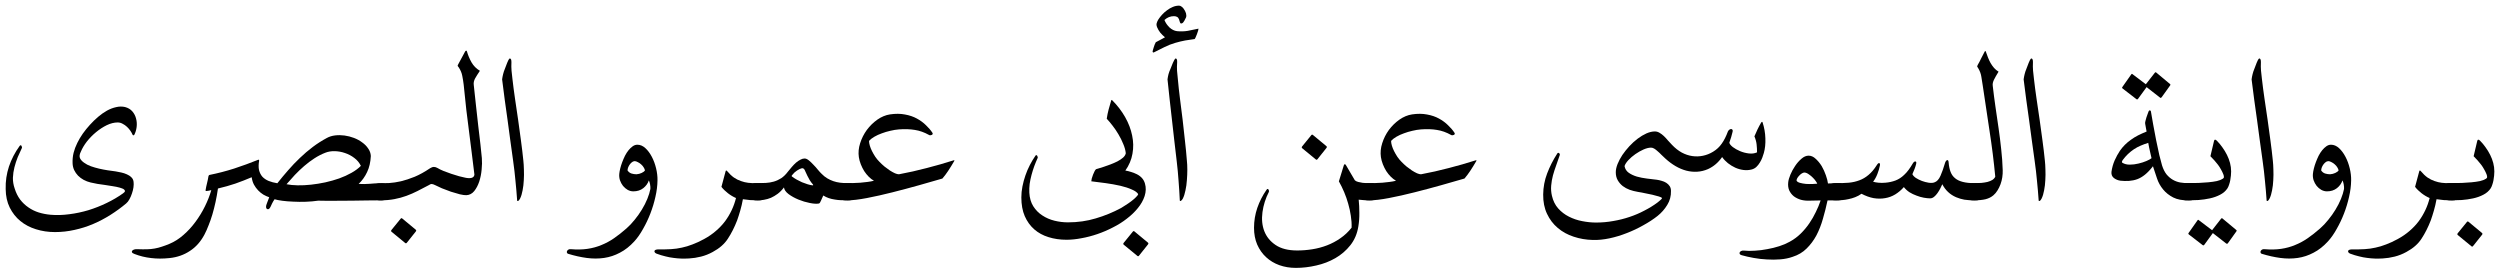 <?xml version="1.0" encoding="UTF-8" standalone="no"?>
<!-- Created with Inkscape (http://www.inkscape.org/) -->

<svg
   width="566.352mm"
   height="61.967mm"
   viewBox="0 0 566.352 61.967"
   version="1.1"
   id="svg65258"
   inkscape:version="1.1 (c68e22c387, 2021-05-23)"
   sodipodi:docname="image-2.svg"
   xmlns:inkscape="http://www.inkscape.org/namespaces/inkscape"
   xmlns:sodipodi="http://sodipodi.sourceforge.net/DTD/sodipodi-0.dtd"
   xmlns="http://www.w3.org/2000/svg"
   xmlns:svg="http://www.w3.org/2000/svg">
  <sodipodi:namedview
     id="namedview65260"
     pagecolor="#ffffff"
     bordercolor="#666666"
     borderopacity="1.0"
     inkscape:pageshadow="2"
     inkscape:pageopacity="0.0"
     inkscape:pagecheckerboard="0"
     inkscape:document-units="mm"
     showgrid="false"
     fit-margin-top="1.28"
     fit-margin-left="1.28"
     fit-margin-right="1.28"
     fit-margin-bottom="1.28"
     lock-margins="true"
     inkscape:zoom="0.77771465"
     inkscape:cx="108.65168"
     inkscape:cy="232.09027"
     inkscape:window-width="3840"
     inkscape:window-height="2015"
     inkscape:window-x="0"
     inkscape:window-y="0"
     inkscape:window-maximized="1"
     inkscape:current-layer="layer1" />
  <defs
     id="defs65255" />
  <g
     inkscape:label="Layer 1"
     inkscape:groupmode="layer"
     id="layer1"
     transform="translate(-24.633,-87.198)">
    <g
       aria-label="برواية السوسي عن أبي عمرو البصري"
       id="text79454"
       style="font-size:50.8px;line-height:1.25;font-family:'KFGQPC SOOSI Uthmanic Script';-inkscape-font-specification:'KFGQPC SOOSI Uthmanic Script, Normal';stroke-width:0.265">
      <path
         d="m 586.455,119.062 q 0.695,0.695 1.265,1.513 0.595,0.819 1.042,1.712 0.446,0.893 0.695,1.836 0.248,0.943 0.248,1.91 0,0.422 -0.05,0.943 -0.05,0.521 -0.149,1.067 -0.099,0.521 -0.273,1.017 -0.149,0.471 -0.372,0.819 -0.595,0.893 -1.662,1.439 -1.042,0.546 -2.307,0.819 -1.265,0.273 -2.58,0.372 -1.29,0.074 -2.356,0.074 h -0.446 q -0.769,0 -1.166,-0.595 -0.397,-0.62 -0.397,-1.364 0,-0.744 0.397,-1.339 0.397,-0.62 1.166,-0.62 h 0.446 q 1.191,0 2.356,-0.025 1.191,-0.05 2.232,-0.149 1.067,-0.099 1.91,-0.273 0.843,-0.198 1.339,-0.521 0.273,-0.149 0.273,-0.372 0.025,-0.223 -0.099,-0.571 -0.248,-0.645 -0.571,-1.191 -0.298,-0.546 -0.67,-1.042 -0.397,-0.521 -0.819,-0.992 -0.422,-0.471 -0.893,-0.943 l 0.819,-3.473 q 0.074,-0.273 0.248,-0.273 0.174,0 0.372,0.223 z m -2.604,18.38 3.051,2.53 q 0.198,0.174 0.025,0.397 l -2.034,2.555 q -0.174,0.248 -0.397,0.05 l -3.076,-2.53 q -0.198,-0.174 0,-0.422 l 2.059,-2.53 q 0.174,-0.223 0.372,-0.05 z"
         style="font-size:50.8px"
         id="path105568" />
      <path
         d="m 572.689,126.007 q 0.099,-0.347 0.347,-0.05 0.769,0.918 1.538,1.463 0.769,0.521 1.587,0.794 0.422,0.149 0.819,0.248 0.397,0.074 0.819,0.149 0.446,0.05 0.967,0.074 0.521,0 1.191,0 h 0.446 q 0.794,0 1.191,0.62 0.397,0.595 0.397,1.315 0,0.744 -0.397,1.364 -0.397,0.595 -1.191,0.595 h -0.446 q -0.819,0 -1.687,-0.05 -0.843,-0.074 -1.662,-0.198 -0.248,1.364 -0.595,2.555 -0.347,1.215 -0.719,2.257 -0.893,2.307 -2.084,4.118 -1.141,1.786 -3.448,3.026 -1.265,0.695 -2.629,1.042 -1.364,0.347 -2.729,0.422 -0.893,0.05 -1.761,0.025 -0.843,-0.025 -1.736,-0.149 -0.893,-0.099 -1.836,-0.347 -0.967,-0.223 -2.034,-0.62 -0.298,-0.124 -0.397,-0.298 -0.124,-0.174 -0.05,-0.347 0.124,-0.322 0.992,-0.322 1.488,0.025 2.753,-0.05 1.265,-0.074 2.456,-0.347 1.191,-0.248 2.381,-0.719 1.215,-0.446 2.629,-1.215 1.513,-0.819 2.704,-1.86 1.191,-1.017 2.084,-2.208 0.868,-1.191 1.488,-2.505 0.62,-1.315 0.967,-2.729 -0.943,-0.397 -1.836,-1.091 -0.893,-0.695 -1.463,-1.439 z"
         style="font-size:50.8px"
         id="path105570" />
      <path
         d="m 552.076,123.701 q -0.372,0.025 -0.67,0.298 -0.298,0.248 -0.521,0.595 -0.198,0.322 -0.322,0.67 -0.099,0.347 -0.099,0.521 0.322,0.521 0.893,0.719 0.571,0.174 1.141,0.174 0.645,-0.05 1.166,-0.298 0.546,-0.273 0.744,-0.521 0,-0.322 -0.248,-0.695 -0.223,-0.397 -0.595,-0.719 -0.347,-0.322 -0.769,-0.521 -0.397,-0.223 -0.719,-0.223 z m 3.225,4.366 q -0.347,1.042 -1.265,1.761 -0.918,0.719 -2.257,0.719 -0.67,0 -1.29,-0.347 -0.595,-0.347 -1.042,-0.893 -0.446,-0.571 -0.695,-1.29 -0.223,-0.719 -0.149,-1.463 0.05,-0.521 0.223,-1.215 0.174,-0.695 0.446,-1.414 0.273,-0.719 0.62,-1.439 0.372,-0.719 0.819,-1.265 0.446,-0.546 0.943,-0.893 0.496,-0.347 1.042,-0.347 0.967,0 1.811,0.769 0.843,0.769 1.463,1.96 0.62,1.166 0.967,2.604 0.347,1.414 0.322,2.753 -0.025,1.786 -0.471,3.721 -0.422,1.91 -1.141,3.77 -0.719,1.86 -1.662,3.497 -0.918,1.662 -1.96,2.803 -1.538,1.687 -3.274,2.58 -1.712,0.918 -3.597,1.191 -1.885,0.273 -3.944,0 -2.034,-0.273 -4.217,-0.943 -0.198,-0.074 -0.248,-0.248 -0.074,-0.174 0.025,-0.372 0.074,-0.174 0.298,-0.322 0.198,-0.124 0.546,-0.099 2.084,0.174 3.77,-0.074 1.712,-0.248 3.175,-0.868 1.488,-0.595 2.853,-1.538 1.364,-0.943 2.803,-2.208 0.967,-0.843 1.86,-1.96 0.918,-1.116 1.637,-2.307 0.744,-1.215 1.24,-2.431 0.496,-1.215 0.695,-2.257 0.025,-0.223 0,-0.496 -0.025,-0.298 -0.074,-0.571 -0.05,-0.273 -0.124,-0.496 -0.074,-0.248 -0.149,-0.372 z"
         style="font-size:50.8px"
         id="path105572" />
      <path
         d="m 536.449,100.434 q 0.397,0.025 0.372,0.918 -0.05,0.943 0.025,1.86 0.074,0.893 0.198,1.811 0.248,2.208 0.595,4.564 0.347,2.332 0.695,4.713 0.322,2.356 0.645,4.713 0.322,2.356 0.546,4.589 0.099,0.868 0.124,2.034 0.05,1.166 -0.025,2.381 -0.05,1.191 -0.273,2.307 -0.198,1.116 -0.571,1.86 -0.198,0.422 -0.471,0.546 -0.223,0.025 -0.198,-0.198 -0.149,-2.158 -0.372,-4.341 -0.198,-2.208 -0.521,-4.49 -0.322,-2.356 -0.645,-4.663 -0.322,-2.307 -0.62,-4.614 -0.322,-2.307 -0.645,-4.614 -0.298,-2.307 -0.595,-4.638 0.074,-0.571 0.223,-1.166 0.149,-0.62 0.422,-1.265 0.595,-1.612 0.794,-1.96 0.223,-0.347 0.298,-0.347 z"
         style="font-size:50.8px"
         id="path105574" />
      <path
         d="m 526.825,119.062 q 0.695,0.695 1.265,1.513 0.595,0.819 1.042,1.712 0.446,0.893 0.695,1.836 0.248,0.943 0.248,1.91 0,0.422 -0.05,0.943 -0.05,0.521 -0.149,1.067 -0.099,0.521 -0.273,1.017 -0.149,0.471 -0.372,0.819 -0.595,0.893 -1.662,1.439 -1.042,0.546 -2.307,0.819 -1.265,0.273 -2.58,0.372 -1.29,0.074 -2.356,0.074 h -0.446 q -0.769,0 -1.166,-0.595 -0.397,-0.62 -0.397,-1.364 0,-0.744 0.397,-1.339 0.397,-0.62 1.166,-0.62 h 0.446 q 1.191,0 2.356,-0.025 1.191,-0.05 2.232,-0.149 1.067,-0.099 1.91,-0.273 0.843,-0.198 1.339,-0.521 0.273,-0.149 0.273,-0.372 0.025,-0.223 -0.099,-0.571 -0.248,-0.645 -0.571,-1.191 -0.298,-0.546 -0.67,-1.042 -0.397,-0.521 -0.819,-0.992 -0.422,-0.471 -0.893,-0.943 l 0.819,-3.473 q 0.074,-0.273 0.248,-0.273 0.174,0 0.372,0.223 z m 2.53,23.217 q -0.124,0.149 -0.198,0.149 -0.074,0.025 -0.273,-0.124 l -2.952,-2.307 -1.935,2.654 q -0.174,0.223 -0.372,0.074 l -3.15,-2.431 q -0.174,-0.124 -0.05,-0.298 l 2.009,-2.853 q 0.099,-0.149 0.174,-0.149 0.074,0 0.174,0.099 l 2.977,2.257 2.034,-2.604 q 0.149,-0.198 0.298,-0.074 l 3.15,2.629 q 0.174,0.124 0,0.347 z"
         style="font-size:50.8px"
         id="path105576" />
      <path
         d="m 505.517,123.453 q -0.322,0.496 -0.074,0.62 0.695,0.422 1.662,0.422 0.992,0 1.984,-0.248 0.967,-0.223 1.786,-0.571 0.819,-0.347 1.166,-0.645 -0.099,-0.496 -0.198,-0.868 -0.074,-0.372 -0.174,-0.769 -0.074,-0.372 -0.174,-0.794 -0.074,-0.446 -0.198,-1.042 -0.868,0.273 -1.687,0.62 -0.819,0.347 -1.538,0.819 -0.744,0.496 -1.389,1.116 -0.62,0.595 -1.166,1.339 z m 5.879,-11.063 q 0.099,-0.223 0.273,-0.174 0.198,0.025 0.223,0.174 0.198,1.24 0.521,3.001 0.322,1.761 0.67,3.547 0.372,1.811 0.719,3.373 0.372,1.538 0.62,2.356 0.397,1.24 1.017,2.034 0.645,0.769 1.414,1.215 0.769,0.446 1.662,0.62 0.918,0.149 1.86,0.149 h 0.446 q 0.794,0 1.191,0.62 0.397,0.595 0.397,1.339 0,0.719 -0.397,1.339 -0.397,0.595 -1.191,0.595 h -0.446 q -2.034,0.05 -3.423,-0.645 -1.389,-0.719 -2.282,-1.811 -0.943,-1.141 -1.389,-2.505 -0.446,-1.364 -0.918,-2.753 -0.943,1.215 -1.811,1.91 -0.868,0.695 -1.736,1.017 -0.893,0.322 -1.91,0.397 -1.017,0.05 -1.885,-0.05 -0.819,-0.099 -1.488,-0.595 -0.645,-0.496 -0.571,-1.389 0.198,-1.414 0.719,-2.604 0.546,-1.215 1.191,-2.183 1.017,-1.463 2.505,-2.505 0.744,-0.546 1.612,-0.992 0.893,-0.446 1.935,-0.868 -0.05,-0.298 -0.149,-0.794 -0.074,-0.521 -0.174,-0.967 -0.05,-0.198 0.05,-0.595 0.099,-0.397 0.223,-0.819 0.149,-0.446 0.298,-0.843 0.149,-0.397 0.223,-0.595 z m 2.952,-3.175 q -0.124,0.149 -0.198,0.174 -0.074,0 -0.273,-0.149 l -2.952,-2.307 -1.935,2.654 q -0.174,0.223 -0.372,0.074 l -3.15,-2.431 q -0.174,-0.124 -0.05,-0.298 l 2.009,-2.853 q 0.099,-0.149 0.174,-0.149 0.074,0 0.174,0.099 l 2.977,2.257 2.034,-2.604 q 0.149,-0.198 0.298,-0.074 l 3.15,2.629 q 0.174,0.124 0,0.347 z"
         style="font-size:50.8px"
         id="path105578" />
      <path
         d="m 484.806,100.434 q 0.397,0.025 0.372,0.918 -0.05,0.943 0.025,1.86 0.074,0.893 0.198,1.811 0.248,2.208 0.595,4.564 0.347,2.332 0.695,4.713 0.322,2.356 0.645,4.713 0.322,2.356 0.546,4.589 0.099,0.868 0.124,2.034 0.05,1.166 -0.025,2.381 -0.05,1.191 -0.273,2.307 -0.198,1.116 -0.571,1.86 -0.198,0.422 -0.471,0.546 -0.223,0.025 -0.198,-0.198 -0.149,-2.158 -0.372,-4.341 -0.198,-2.208 -0.521,-4.49 -0.322,-2.356 -0.645,-4.663 -0.322,-2.307 -0.62,-4.614 -0.322,-2.307 -0.645,-4.614 -0.298,-2.307 -0.595,-4.638 0.074,-0.571 0.223,-1.166 0.149,-0.62 0.422,-1.265 0.595,-1.612 0.794,-1.96 0.223,-0.347 0.298,-0.347 z"
         style="font-size:50.8px"
         id="path105580" />
      <path
         d="m 474.164,99.045 q 0.074,-0.223 0.198,-0.273 0.124,-0.05 0.198,0.273 0.198,0.595 0.446,1.215 0.248,0.62 0.571,1.215 0.347,0.595 0.794,1.116 0.446,0.496 1.017,0.843 -0.347,0.595 -0.62,1.042 -0.248,0.422 -0.422,0.794 -0.174,0.347 -0.248,0.695 -0.074,0.322 -0.025,0.695 0.273,2.381 0.62,4.787 0.372,2.381 0.695,4.763 0.347,2.381 0.595,4.763 0.273,2.381 0.347,4.787 0.025,0.794 -0.099,1.612 -0.124,0.819 -0.397,1.563 -0.273,0.744 -0.695,1.414 -0.397,0.645 -0.918,1.091 -0.719,0.62 -1.786,0.893 -1.042,0.248 -2.555,0.248 h -0.446 q -0.794,0 -1.191,-0.595 -0.422,-0.62 -0.422,-1.339 0,-0.744 0.422,-1.339 0.397,-0.62 1.191,-0.62 h 0.446 q 0.819,0 1.587,-0.05 0.769,-0.074 1.414,-0.223 0.645,-0.174 1.091,-0.446 0.471,-0.298 0.67,-0.744 -0.496,-5.234 -1.29,-10.319 -0.794,-5.11 -1.538,-10.269 -0.149,-1.042 -0.322,-2.034 -0.149,-1.017 -0.719,-1.96 -0.198,-0.273 -0.223,-0.347 -0.025,-0.099 0.124,-0.397 0.422,-0.719 0.769,-1.463 0.372,-0.769 0.719,-1.389 z"
         style="font-size:50.8px"
         id="path105582" />
      <path
         d="m 457.942,124.246 q 0.298,-0.496 0.595,-0.471 0.322,0.025 0.174,0.595 -0.124,0.521 -0.347,1.091 -0.223,0.546 -0.496,1.191 0.174,0.422 0.769,0.843 0.62,0.397 1.389,0.695 0.744,0.273 1.513,0.397 0.794,0.124 1.315,-0.074 0.843,-0.273 1.389,-1.513 0.546,-1.265 0.943,-2.654 0.198,-0.744 0.521,-0.868 0.322,-0.124 0.372,0.546 0.099,1.24 0.446,2.133 0.347,0.893 1.042,1.439 1.315,1.091 4.316,1.091 h 0.446 q 0.794,0 1.191,0.62 0.397,0.62 0.397,1.339 0,0.719 -0.397,1.339 -0.397,0.595 -1.191,0.595 h -0.446 q -1.315,0 -2.257,-0.149 -0.943,-0.174 -1.836,-0.546 -2.084,-0.893 -3.15,-2.952 -0.174,0.397 -0.446,0.943 -0.273,0.546 -0.645,1.067 -0.347,0.496 -0.769,0.843 -0.422,0.347 -0.893,0.347 -0.62,0 -1.439,-0.149 -0.819,-0.149 -1.637,-0.471 -0.843,-0.298 -1.612,-0.769 -0.744,-0.496 -1.265,-1.166 -0.868,0.992 -1.96,1.662 -1.067,0.645 -2.282,0.843 -1.24,0.223 -2.604,0 -1.339,-0.248 -2.753,-0.992 -0.645,0.471 -1.414,0.769 -0.769,0.298 -1.513,0.446 -0.769,0.174 -1.463,0.223 -0.695,0.05 -1.215,0.05 h -0.446 q -0.744,0 -1.116,-0.595 -0.372,-0.62 -0.372,-1.339 0,-0.719 0.372,-1.339 0.372,-0.62 1.116,-0.62 h 0.446 q 1.488,0 2.753,-0.099 1.265,-0.124 2.381,-0.546 1.091,-0.397 2.059,-1.215 0.992,-0.819 1.885,-2.232 0.322,-0.521 0.546,-0.446 0.248,0.05 0.149,0.571 -0.174,0.893 -0.571,1.91 -0.397,1.017 -0.967,1.736 0.496,0.149 1.215,0.223 0.744,0.074 1.563,0 1.215,-0.099 2.282,-0.496 1.091,-0.422 1.96,-1.265 0.546,-0.496 1.017,-1.141 0.496,-0.67 0.943,-1.439 z"
         style="font-size:50.8px"
         id="path105584" />
      <path
         d="m 431.624,128.116 q 0.149,0.322 0.744,0.496 0.62,0.174 1.364,0.248 0.744,0.05 1.463,0.025 0.744,-0.025 1.116,-0.074 0,-0.099 -0.273,-0.496 -0.248,-0.397 -0.67,-0.819 -0.422,-0.446 -0.943,-0.794 -0.496,-0.372 -0.992,-0.422 -0.273,0 -0.595,0.198 -0.298,0.174 -0.571,0.471 -0.273,0.273 -0.471,0.595 -0.174,0.322 -0.174,0.571 z m 5.457,4.49 -2.48,0.05 q -1.042,0.05 -1.984,-0.198 -0.918,-0.273 -1.612,-0.794 -0.67,-0.546 -1.042,-1.339 -0.347,-0.819 -0.223,-1.86 0.074,-0.695 0.496,-1.712 0.422,-1.017 1.067,-1.96 0.645,-0.967 1.439,-1.637 0.794,-0.695 1.612,-0.695 0.868,0 1.612,0.719 0.769,0.695 1.364,1.662 0.571,0.992 0.943,2.084 0.372,1.067 0.471,1.836 l 1.984,-0.074 h 0.471 q 0.372,0 0.67,0.174 0.298,0.174 0.496,0.446 0.198,0.273 0.298,0.62 0.099,0.347 0.099,0.719 0.025,0.719 -0.372,1.339 -0.397,0.595 -1.191,0.595 h -0.471 l -2.084,0.025 q -0.446,2.108 -1.042,4.142 -0.571,2.034 -1.463,3.746 -0.918,1.712 -2.232,3.001 -1.29,1.29 -3.175,1.885 -1.24,0.446 -2.753,0.571 -1.488,0.124 -3.051,0.025 -1.538,-0.074 -3.026,-0.347 -1.513,-0.273 -2.729,-0.62 -0.347,-0.099 -0.422,-0.298 -0.099,-0.174 0,-0.347 0.074,-0.174 0.322,-0.298 0.248,-0.124 0.595,-0.099 1.166,0.124 2.53,0.025 1.389,-0.074 2.778,-0.347 1.414,-0.248 2.729,-0.67 1.315,-0.422 2.332,-0.992 1.414,-0.769 2.505,-1.836 1.091,-1.067 1.96,-2.332 0.868,-1.265 1.488,-2.58 0.645,-1.29 1.091,-2.629 z"
         style="font-size:50.8px"
         id="path105586" />
      <path
         d="m 392.656,124.817 q 0.174,0.967 0.943,1.513 0.769,0.546 1.836,0.868 1.067,0.298 2.257,0.446 1.215,0.124 2.282,0.273 0.521,0.074 1.091,0.248 0.571,0.149 1.042,0.446 0.471,0.298 0.769,0.744 0.298,0.446 0.298,1.091 0.05,1.736 -0.843,3.175 -0.868,1.439 -2.208,2.505 -1.414,1.116 -3.225,2.108 -1.786,1.017 -3.721,1.761 -1.935,0.769 -3.919,1.191 -1.984,0.422 -3.77,0.372 -2.307,-0.05 -4.366,-0.744 -2.059,-0.67 -3.597,-1.984 -1.538,-1.29 -2.431,-3.2 -0.893,-1.885 -0.868,-4.366 0.025,-2.48 0.893,-4.763 0.868,-2.307 2.307,-4.539 0.174,-0.248 0.397,-0.074 0.248,0.174 0.149,0.471 -0.372,1.116 -0.794,2.282 -0.422,1.141 -0.744,2.307 -0.298,1.141 -0.397,2.307 -0.099,1.166 0.174,2.307 0.397,1.712 1.414,2.853 1.042,1.166 2.431,1.86 1.414,0.719 3.001,1.017 1.612,0.322 3.15,0.322 1.984,0 3.894,-0.347 1.91,-0.322 3.671,-0.918 1.786,-0.595 3.373,-1.439 1.612,-0.819 2.977,-1.836 0.099,-0.074 0.273,-0.223 0.174,-0.124 0.322,-0.273 0.174,-0.149 0.298,-0.273 0.124,-0.149 0.124,-0.223 -0.05,-0.174 -0.695,-0.372 -0.62,-0.198 -1.488,-0.397 -0.868,-0.198 -1.811,-0.372 -0.943,-0.174 -1.587,-0.298 -0.868,-0.149 -1.736,-0.446 -0.868,-0.322 -1.563,-0.843 -0.695,-0.546 -1.141,-1.315 -0.446,-0.769 -0.446,-1.811 0,-0.843 0.397,-1.86 0.422,-1.042 1.091,-2.059 0.695,-1.017 1.587,-1.984 0.893,-0.967 1.885,-1.712 0.992,-0.744 1.984,-1.191 1.017,-0.446 1.91,-0.446 0.546,0 1.042,0.298 0.521,0.298 0.992,0.744 0.471,0.446 0.918,0.992 0.471,0.521 0.943,1.017 1.042,1.091 2.208,1.736 1.166,0.62 2.381,0.794 1.215,0.174 2.406,-0.074 1.215,-0.248 2.307,-0.918 1.191,-0.719 1.96,-1.836 0.794,-1.116 1.389,-2.753 0.124,-0.248 0.322,-0.397 0.223,-0.149 0.397,-0.149 0.198,0 0.298,0.149 0.124,0.149 0.05,0.446 -0.149,0.67 -0.322,1.215 -0.174,0.521 -0.422,1.29 0.099,0.446 0.794,0.992 0.695,0.521 1.637,0.918 0.943,0.397 1.984,0.521 1.042,0.124 1.86,-0.248 0,-0.918 -0.099,-1.811 -0.099,-0.893 -0.496,-1.811 0.298,-0.744 0.695,-1.563 0.397,-0.819 0.819,-1.538 0.074,-0.124 0.174,-0.174 0.099,-0.05 0.149,0.074 0.595,1.786 0.645,3.646 0.074,1.836 -0.347,3.324 -0.124,0.446 -0.347,1.042 -0.223,0.595 -0.571,1.141 -0.322,0.546 -0.794,0.992 -0.471,0.422 -1.091,0.571 -0.893,0.223 -1.836,0.099 -0.943,-0.124 -1.836,-0.521 -0.868,-0.397 -1.662,-1.017 -0.769,-0.62 -1.315,-1.389 -1.29,1.86 -3.2,2.729 -1.191,0.521 -2.456,0.595 -1.24,0.074 -2.48,-0.248 -1.215,-0.322 -2.406,-1.017 -1.191,-0.695 -2.307,-1.712 -0.471,-0.446 -0.918,-0.868 -0.422,-0.446 -0.843,-0.794 -0.397,-0.372 -0.769,-0.595 -0.372,-0.223 -0.719,-0.223 -0.744,0 -1.712,0.422 -0.943,0.422 -1.836,1.042 -0.893,0.62 -1.587,1.364 -0.67,0.719 -0.868,1.339 z"
         style="font-size:50.8px"
         id="path105588" />
      <path
         d="m 356.392,127.645 q -2.282,0.645 -5.283,1.513 -3.001,0.843 -6.052,1.612 -3.026,0.769 -5.755,1.29 -2.704,0.521 -4.44,0.521 h -0.446 q -0.794,0 -1.166,-0.595 -0.397,-0.62 -0.397,-1.339 0,-0.719 0.397,-1.339 0.372,-0.62 1.166,-0.62 h 0.446 q 0.571,0 1.339,-0.025 0.769,-0.025 1.587,-0.074 0.819,-0.074 1.612,-0.174 0.819,-0.099 1.488,-0.273 -0.595,-0.322 -1.166,-0.893 -0.571,-0.571 -1.042,-1.29 -0.446,-0.719 -0.769,-1.538 -0.322,-0.819 -0.446,-1.637 -0.223,-1.538 0.298,-3.15 0.521,-1.637 1.513,-3.001 1.017,-1.364 2.381,-2.332 1.389,-0.967 2.877,-1.191 1.86,-0.273 3.373,0.025 1.538,0.273 2.704,0.918 1.191,0.645 2.059,1.513 0.893,0.843 1.463,1.712 0.198,0.322 -0.174,0.496 -0.347,0.149 -0.595,0 -1.587,-0.893 -3.2,-1.141 -1.612,-0.273 -3.597,-0.124 -0.967,0.074 -1.984,0.322 -0.992,0.223 -1.91,0.571 -0.918,0.322 -1.687,0.769 -0.769,0.446 -1.215,0.943 0,0.471 0.174,1.067 0.174,0.595 0.496,1.24 0.322,0.645 0.744,1.29 0.422,0.62 0.943,1.141 0.521,0.546 1.141,1.067 0.62,0.496 1.215,0.893 0.62,0.397 1.166,0.645 0.546,0.223 0.893,0.223 1.587,-0.298 3.15,-0.645 1.587,-0.372 3.15,-0.769 1.563,-0.422 3.101,-0.843 1.538,-0.446 3.026,-0.918 0.174,-0.025 0.149,0.099 -0.794,1.364 -1.439,2.332 -0.645,0.967 -1.29,1.712 z"
         style="font-size:50.8px"
         id="path105590" />
      <path
         d="m 327.941,128.29 1.116,-3.621 q 0.099,-0.273 0.223,-0.273 0.124,-0.025 0.273,0.223 0.496,0.794 1.017,1.736 0.521,0.943 0.992,1.687 0.273,0.248 0.744,0.372 0.496,0.124 0.992,0.198 0.521,0.05 0.943,0.074 0.446,0 0.62,0 h 0.446 q 0.794,0 1.166,0.62 0.397,0.595 0.397,1.315 0,0.744 -0.397,1.364 -0.372,0.595 -1.166,0.595 h -0.446 q -1.24,0 -2.431,-0.149 0.149,1.414 0.149,2.977 0.025,1.563 -0.223,3.076 -0.397,2.48 -1.811,4.266 -1.414,1.786 -3.398,2.927 -1.984,1.141 -4.316,1.662 -2.332,0.546 -4.638,0.546 -2.009,0 -3.745,-0.62 -1.712,-0.62 -3.001,-1.811 -1.265,-1.166 -2.009,-2.853 -0.719,-1.687 -0.719,-3.795 0,-2.332 0.744,-4.514 0.744,-2.158 2.084,-4.093 0.149,-0.223 0.273,-0.198 0.124,0 0.223,0.223 0.099,0.223 0.05,0.422 -1.141,2.232 -1.463,4.614 -0.322,2.406 0.422,4.316 0.744,1.91 2.555,3.125 1.836,1.24 4.887,1.24 1.712,0 3.423,-0.273 1.736,-0.273 3.349,-0.893 1.612,-0.62 3.026,-1.612 1.414,-0.967 2.53,-2.381 0.05,-1.315 -0.174,-2.704 -0.198,-1.364 -0.595,-2.729 -0.372,-1.339 -0.918,-2.629 -0.546,-1.29 -1.191,-2.431 z m -5.879,-10.517 3.051,2.53 q 0.198,0.174 0.025,0.397 l -2.034,2.555 q -0.174,0.248 -0.397,0.05 l -3.076,-2.53 q -0.198,-0.174 0,-0.422 l 2.059,-2.53 q 0.174,-0.223 0.372,-0.05 z"
         style="font-size:50.8px"
         id="path105592" />
      <path
         d="m 286.467,96.763 q 0.149,-0.099 0.422,-0.223 0.273,-0.149 0.571,-0.298 0.298,-0.174 0.595,-0.322 0.298,-0.149 0.496,-0.273 -0.546,-0.446 -1.042,-1.017 -0.471,-0.595 -0.769,-1.315 -0.174,-0.422 -0.074,-0.843 0.124,-0.446 0.372,-0.843 0.347,-0.546 0.843,-1.091 0.521,-0.571 1.141,-1.017 0.62,-0.471 1.29,-0.744 0.695,-0.298 1.414,-0.298 0.298,0 0.546,0.198 0.273,0.174 0.471,0.446 0.198,0.248 0.347,0.546 0.149,0.298 0.223,0.546 0.149,0.571 0,0.943 -0.422,0.918 -0.67,1.166 -0.248,0.223 -0.446,0.198 -0.198,-0.025 -0.273,-0.322 -0.074,-0.298 -0.198,-0.645 -0.174,-0.422 -0.471,-0.546 -0.298,-0.149 -0.67,-0.149 -1.215,0 -2.158,0.868 0.174,0.446 0.471,0.893 0.298,0.422 0.67,0.794 0.372,0.347 0.819,0.571 0.446,0.223 0.893,0.273 1.265,0.124 2.431,-0.074 1.166,-0.223 2.431,-0.496 0.025,0.05 -0.074,0.422 -0.099,0.372 -0.273,0.819 -0.149,0.422 -0.322,0.769 -0.149,0.347 -0.223,0.347 -1.042,0.124 -2.133,0.322 -1.067,0.198 -2.257,0.546 -1.215,0.347 -2.456,0.967 -1.215,0.595 -2.332,1.166 -0.174,0.099 -0.248,0 -0.099,-0.099 -0.074,-0.223 0.025,-0.149 0.099,-0.397 0.074,-0.273 0.174,-0.571 0.099,-0.298 0.198,-0.571 0.124,-0.298 0.248,-0.521 z m 4.49,3.671 q 0.397,0.025 0.347,0.918 -0.074,0.943 -0.025,1.86 0.074,0.893 0.174,1.811 0.198,2.208 0.496,4.564 0.298,2.332 0.595,4.713 0.248,2.356 0.521,4.713 0.273,2.356 0.446,4.589 0.099,0.868 0.099,2.034 0,1.166 -0.099,2.381 -0.074,1.191 -0.322,2.307 -0.223,1.116 -0.595,1.86 -0.223,0.422 -0.496,0.546 -0.223,0.025 -0.198,-0.198 -0.099,-2.158 -0.273,-4.341 -0.149,-2.208 -0.422,-4.49 -0.273,-2.356 -0.546,-4.663 -0.273,-2.307 -0.521,-4.614 -0.273,-2.307 -0.521,-4.614 -0.248,-2.307 -0.496,-4.638 0.074,-0.571 0.223,-1.166 0.174,-0.62 0.471,-1.265 0.62,-1.612 0.843,-1.96 0.223,-0.347 0.298,-0.347 z"
         style="font-size:50.8px"
         id="path105594" />
      <path
         d="m 279.671,121.915 q -0.099,-0.992 -0.571,-2.084 -0.446,-1.116 -1.067,-2.158 -0.62,-1.067 -1.339,-1.984 -0.719,-0.943 -1.339,-1.587 0.149,-1.042 0.422,-2.084 0.273,-1.042 0.595,-2.084 0.074,-0.174 0.198,-0.05 1.786,1.786 2.952,3.845 1.166,2.059 1.587,4.167 0.446,2.084 0.074,4.118 -0.347,2.034 -1.612,3.82 0.62,0.099 1.315,0.322 0.719,0.223 1.315,0.521 1.439,0.744 1.811,2.108 0.397,1.339 -0.074,2.828 -0.471,1.439 -1.538,2.729 -1.042,1.29 -2.48,2.381 -1.414,1.116 -3.15,1.984 -1.712,0.893 -3.522,1.513 -1.811,0.62 -3.621,0.943 -1.786,0.347 -3.373,0.347 -2.208,0 -4.093,-0.595 -1.86,-0.571 -3.225,-1.761 -1.364,-1.191 -2.158,-3.001 -0.769,-1.786 -0.769,-4.242 0,-1.215 0.248,-2.48 0.248,-1.265 0.67,-2.48 0.422,-1.24 1.017,-2.381 0.595,-1.141 1.265,-2.108 0.099,-0.149 0.198,-0.124 0.124,0.025 0.198,0.149 0.074,0.099 0.099,0.248 0.05,0.149 0,0.248 -0.397,0.868 -0.769,1.86 -0.347,0.967 -0.62,1.984 -0.273,1.017 -0.422,2.034 -0.124,1.017 -0.074,1.984 0.099,1.811 0.893,3.076 0.819,1.29 2.059,2.084 1.24,0.819 2.753,1.191 1.513,0.372 3.051,0.372 3.324,0 6.276,-0.893 2.977,-0.868 5.755,-2.356 0.397,-0.223 1.017,-0.645 0.645,-0.397 1.265,-0.868 0.62,-0.471 1.067,-0.918 0.471,-0.446 0.521,-0.719 -0.322,-0.571 -1.439,-1.042 -1.091,-0.496 -2.58,-0.843 -1.662,-0.372 -3.299,-0.595 -1.637,-0.223 -3.299,-0.422 0,-0.198 0.099,-0.62 0.124,-0.446 0.298,-0.893 0.174,-0.446 0.372,-0.819 0.198,-0.372 0.347,-0.422 0.025,-0.025 0.496,-0.149 0.496,-0.149 1.191,-0.372 0.719,-0.248 1.538,-0.546 0.843,-0.322 1.587,-0.695 0.744,-0.397 1.265,-0.843 0.521,-0.471 0.62,-0.992 z m 1.96,17.711 3.051,2.53 q 0.198,0.174 0.025,0.397 l -2.034,2.555 q -0.174,0.248 -0.397,0.05 l -3.076,-2.53 q -0.198,-0.174 0,-0.422 l 2.059,-2.53 q 0.174,-0.223 0.372,-0.05 z"
         style="font-size:50.8px"
         id="path105596" />
      <path
         d="m 238.123,127.645 q -2.282,0.645 -5.283,1.513 -3.001,0.843 -6.052,1.612 -3.026,0.769 -5.755,1.29 -2.704,0.521 -4.44,0.521 h -0.446 q -0.794,0 -1.166,-0.595 -0.397,-0.62 -0.397,-1.339 0,-0.719 0.397,-1.339 0.372,-0.62 1.166,-0.62 h 0.446 q 0.571,0 1.339,-0.025 0.769,-0.025 1.587,-0.074 0.819,-0.074 1.612,-0.174 0.819,-0.099 1.488,-0.273 -0.595,-0.322 -1.166,-0.893 -0.571,-0.571 -1.042,-1.29 -0.446,-0.719 -0.769,-1.538 -0.322,-0.819 -0.446,-1.637 -0.223,-1.538 0.298,-3.15 0.521,-1.637 1.513,-3.001 1.017,-1.364 2.381,-2.332 1.389,-0.967 2.877,-1.191 1.86,-0.273 3.373,0.025 1.538,0.273 2.704,0.918 1.191,0.645 2.059,1.513 0.893,0.843 1.463,1.712 0.198,0.322 -0.174,0.496 -0.347,0.149 -0.595,0 -1.587,-0.893 -3.2,-1.141 -1.612,-0.273 -3.597,-0.124 -0.967,0.074 -1.984,0.322 -0.992,0.223 -1.91,0.571 -0.918,0.322 -1.687,0.769 -0.769,0.446 -1.215,0.943 0,0.471 0.174,1.067 0.174,0.595 0.496,1.24 0.322,0.645 0.744,1.29 0.422,0.62 0.943,1.141 0.521,0.546 1.141,1.067 0.62,0.496 1.215,0.893 0.62,0.397 1.166,0.645 0.546,0.223 0.893,0.223 1.587,-0.298 3.15,-0.645 1.587,-0.372 3.15,-0.769 1.563,-0.422 3.101,-0.843 1.538,-0.446 3.026,-0.918 0.174,-0.025 0.149,0.099 -0.794,1.364 -1.439,2.332 -0.645,0.967 -1.29,1.712 z"
         style="font-size:50.8px"
         id="path105598" />
      <path
         d="m 208.68,129.182 q 0.074,0.025 0.149,0 0.074,-0.05 -0.05,-0.223 -0.422,-0.471 -0.719,-0.967 -0.298,-0.521 -0.521,-0.967 -0.223,-0.446 -0.372,-0.794 -0.149,-0.347 -0.248,-0.546 -0.248,-0.446 -0.645,-0.372 -0.446,0.099 -1.091,0.521 -0.645,0.422 -1.067,0.992 -0.149,0.174 -0.149,0.248 0,0.074 0.198,0.198 0.397,0.298 0.967,0.62 0.571,0.322 1.191,0.595 0.62,0.248 1.24,0.446 0.62,0.198 1.116,0.248 z m 2.456,2.307 q -0.223,0.521 -0.496,1.116 -0.248,0.62 -0.471,0.695 -0.819,0.149 -2.108,-0.124 -1.29,-0.248 -2.555,-0.769 -1.265,-0.521 -2.232,-1.24 -0.943,-0.719 -1.042,-1.513 -0.67,0.893 -1.439,1.463 -0.744,0.546 -1.513,0.893 -0.794,0.322 -1.563,0.446 -0.744,0.124 -1.414,0.124 h -0.446 q -0.794,0 -1.191,-0.595 -0.397,-0.62 -0.397,-1.339 0,-0.744 0.397,-1.339 0.397,-0.62 1.191,-0.62 h 0.446 q 0.918,0 1.836,-0.05 0.918,-0.05 1.786,-0.298 0.868,-0.248 1.687,-0.769 0.819,-0.546 1.538,-1.513 0.397,-0.521 0.868,-1.042 0.471,-0.546 0.943,-0.967 0.496,-0.422 0.992,-0.67 0.496,-0.273 0.943,-0.273 0.446,0 0.967,0.422 0.521,0.422 1.042,0.992 0.546,0.546 1.017,1.141 0.496,0.595 0.843,0.918 0.595,0.62 1.265,1.017 0.67,0.397 1.389,0.645 0.719,0.248 1.513,0.347 0.794,0.099 1.662,0.099 h 0.446 q 0.769,0 1.166,0.62 0.397,0.595 0.397,1.339 0,0.719 -0.397,1.339 -0.397,0.595 -1.166,0.595 h -0.446 q -0.719,0 -1.439,-0.025 -0.719,-0.025 -1.414,-0.149 -0.695,-0.099 -1.364,-0.322 -0.645,-0.223 -1.24,-0.595 z"
         style="font-size:50.8px"
         id="path105600" />
      <path
         d="m 189.01,126.007 q 0.099,-0.347 0.347,-0.05 0.769,0.918 1.538,1.463 0.769,0.521 1.587,0.794 0.422,0.149 0.819,0.248 0.397,0.074 0.819,0.149 0.446,0.05 0.967,0.074 0.521,0 1.191,0 h 0.446 q 0.794,0 1.191,0.62 0.397,0.595 0.397,1.315 0,0.744 -0.397,1.364 -0.397,0.595 -1.191,0.595 h -0.446 q -0.819,0 -1.687,-0.05 -0.843,-0.074 -1.662,-0.198 -0.248,1.364 -0.595,2.555 -0.347,1.215 -0.719,2.257 -0.893,2.307 -2.084,4.118 -1.141,1.786 -3.448,3.026 -1.265,0.695 -2.629,1.042 -1.364,0.347 -2.729,0.422 -0.893,0.05 -1.761,0.025 -0.843,-0.025 -1.736,-0.149 -0.893,-0.099 -1.836,-0.347 -0.967,-0.223 -2.034,-0.62 -0.298,-0.124 -0.397,-0.298 -0.124,-0.174 -0.05,-0.347 0.124,-0.322 0.992,-0.322 1.488,0.025 2.753,-0.05 1.265,-0.074 2.456,-0.347 1.191,-0.248 2.381,-0.719 1.215,-0.446 2.629,-1.215 1.513,-0.819 2.704,-1.86 1.191,-1.017 2.084,-2.208 0.868,-1.191 1.488,-2.505 0.62,-1.315 0.967,-2.729 -0.943,-0.397 -1.836,-1.091 -0.893,-0.695 -1.463,-1.439 z"
         style="font-size:50.8px"
         id="path105602" />
      <path
         d="m 168.397,123.701 q -0.372,0.025 -0.67,0.298 -0.298,0.248 -0.521,0.595 -0.198,0.322 -0.322,0.67 -0.099,0.347 -0.099,0.521 0.322,0.521 0.893,0.719 0.571,0.174 1.141,0.174 0.645,-0.05 1.166,-0.298 0.546,-0.273 0.744,-0.521 0,-0.322 -0.248,-0.695 -0.223,-0.397 -0.595,-0.719 -0.347,-0.322 -0.769,-0.521 -0.397,-0.223 -0.719,-0.223 z m 3.225,4.366 q -0.347,1.042 -1.265,1.761 -0.918,0.719 -2.257,0.719 -0.67,0 -1.29,-0.347 -0.595,-0.347 -1.042,-0.893 -0.446,-0.571 -0.695,-1.29 -0.223,-0.719 -0.149,-1.463 0.05,-0.521 0.223,-1.215 0.174,-0.695 0.446,-1.414 0.273,-0.719 0.62,-1.439 0.372,-0.719 0.819,-1.265 0.446,-0.546 0.943,-0.893 0.496,-0.347 1.042,-0.347 0.967,0 1.811,0.769 0.843,0.769 1.463,1.96 0.62,1.166 0.967,2.604 0.347,1.414 0.322,2.753 -0.025,1.786 -0.471,3.721 -0.422,1.91 -1.141,3.77 -0.719,1.86 -1.662,3.497 -0.918,1.662 -1.96,2.803 -1.538,1.687 -3.274,2.58 -1.712,0.918 -3.597,1.191 -1.885,0.273 -3.944,0 -2.034,-0.273 -4.217,-0.943 -0.198,-0.074 -0.248,-0.248 -0.074,-0.174 0.025,-0.372 0.074,-0.174 0.298,-0.322 0.198,-0.124 0.546,-0.099 2.084,0.174 3.77,-0.074 1.712,-0.248 3.175,-0.868 1.488,-0.595 2.853,-1.538 1.364,-0.943 2.803,-2.208 0.967,-0.843 1.86,-1.96 0.918,-1.116 1.637,-2.307 0.744,-1.215 1.24,-2.431 0.496,-1.215 0.695,-2.257 0.025,-0.223 0,-0.496 -0.025,-0.298 -0.074,-0.571 -0.05,-0.273 -0.124,-0.496 -0.074,-0.248 -0.149,-0.372 z"
         style="font-size:50.8px"
         id="path105604" />
      <path
         d="m 140.12,100.434 q 0.397,0.025 0.372,0.918 -0.05,0.943 0.025,1.86 0.074,0.893 0.198,1.811 0.248,2.208 0.595,4.564 0.347,2.332 0.695,4.713 0.322,2.356 0.645,4.713 0.322,2.356 0.546,4.589 0.099,0.868 0.124,2.034 0.05,1.166 -0.025,2.381 -0.05,1.191 -0.273,2.307 -0.198,1.116 -0.571,1.86 -0.198,0.422 -0.471,0.546 -0.223,0.025 -0.198,-0.198 -0.149,-2.158 -0.372,-4.341 -0.198,-2.208 -0.521,-4.49 -0.322,-2.356 -0.645,-4.663 -0.322,-2.307 -0.62,-4.614 -0.322,-2.307 -0.645,-4.614 -0.298,-2.307 -0.595,-4.638 0.074,-0.571 0.223,-1.166 0.149,-0.62 0.422,-1.265 0.595,-1.612 0.794,-1.96 0.223,-0.347 0.298,-0.347 z"
         style="font-size:50.8px"
         id="path105606" />
      <path
         d="m 110.801,128.711 q 0.868,0 2.034,-0.05 1.191,-0.074 2.629,-0.397 1.439,-0.347 3.101,-1.017 1.662,-0.695 3.497,-1.935 0.471,-0.298 0.868,-0.298 0.397,0 0.819,0.248 0.521,0.322 1.364,0.67 0.868,0.347 1.761,0.645 0.918,0.298 1.761,0.546 0.843,0.223 1.364,0.322 0.868,0.198 1.463,0.05 0.595,-0.174 0.645,-0.744 -0.298,-2.679 -0.62,-5.035 -0.298,-2.356 -0.595,-4.713 -0.298,-2.381 -0.62,-4.936 -0.298,-2.555 -0.595,-5.68 -0.124,-1.042 -0.322,-2.009 -0.174,-0.967 -0.794,-1.91 -0.099,-0.149 -0.174,-0.223 -0.05,-0.074 -0.074,-0.124 0,-0.074 0.025,-0.149 0.05,-0.099 0.124,-0.248 l 1.538,-2.853 q 0.124,-0.198 0.248,-0.198 0.124,0 0.174,0.198 0.347,1.215 1.017,2.431 0.695,1.215 1.91,1.935 -0.372,0.571 -0.645,0.992 -0.273,0.422 -0.471,0.794 -0.174,0.347 -0.248,0.695 -0.074,0.322 -0.025,0.719 0.223,2.183 0.496,4.589 0.273,2.406 0.521,4.688 0.273,2.257 0.496,4.192 0.223,1.91 0.322,3.125 0.099,1.166 -0.05,2.604 -0.124,1.414 -0.546,2.704 -0.422,1.265 -1.141,2.158 -0.719,0.868 -1.761,0.918 -0.521,0.025 -1.488,-0.198 -0.967,-0.248 -2.034,-0.595 -1.042,-0.372 -2.034,-0.769 -0.967,-0.422 -1.538,-0.719 -0.496,-0.248 -0.769,-0.248 -0.248,-0.025 -0.695,0.273 -1.315,0.695 -2.53,1.315 -1.215,0.62 -2.505,1.091 -1.29,0.471 -2.729,0.744 -1.439,0.273 -3.175,0.273 h -0.198 q -0.794,0 -1.166,-0.595 -0.397,-0.62 -0.397,-1.339 0,-0.719 0.397,-1.315 0.372,-0.62 1.166,-0.62 z m 4.961,7.987 3.051,2.53 q 0.198,0.174 0.025,0.397 l -2.034,2.555 q -0.174,0.248 -0.397,0.05 l -3.076,-2.53 q -0.198,-0.174 0,-0.422 l 2.059,-2.53 q 0.174,-0.223 0.372,-0.05 z"
         style="font-size:50.8px"
         id="path105608" />
      <path
         d="m 72.105,126.826 q 2.828,-0.571 5.556,-1.439 2.729,-0.893 5.507,-2.009 0.174,-0.025 0.174,0.198 -0.223,1.265 -0.025,2.158 0.223,0.893 0.769,1.513 0.571,0.595 1.414,0.943 0.868,0.347 1.96,0.521 1.191,-1.513 2.456,-2.952 1.265,-1.463 2.654,-2.778 1.389,-1.339 2.902,-2.48 1.513,-1.141 3.225,-2.059 0.819,-0.446 1.86,-0.571 1.042,-0.124 2.133,0.025 1.091,0.149 2.133,0.546 1.042,0.397 1.86,1.017 0.843,0.595 1.364,1.389 0.546,0.769 0.595,1.687 -0.099,2.108 -0.843,3.646 -0.719,1.538 -1.91,2.679 1.265,0.074 2.505,-0.025 1.24,-0.124 2.307,-0.124 h 0.446 q 0.546,0 0.893,0.298 0.347,0.273 0.521,0.719 0.198,0.422 0.174,0.918 0,0.496 -0.174,0.943 -0.174,0.422 -0.546,0.719 -0.347,0.273 -0.868,0.273 h -0.446 q -1.215,0 -2.828,0.025 -1.587,0.025 -3.423,0.05 -1.836,0.025 -3.82,0.025 -1.96,0.025 -3.919,-0.025 -1.339,0.198 -2.803,0.248 -1.463,0.05 -2.828,-0.025 -1.364,-0.05 -2.48,-0.198 -1.116,-0.149 -1.761,-0.347 -0.372,0.546 -0.571,0.967 -0.198,0.446 -0.322,0.695 -0.322,0.695 -0.719,0.595 -0.446,-0.149 -0.273,-0.918 0.05,-0.198 0.223,-0.62 0.174,-0.397 0.446,-1.166 -0.645,-0.223 -1.315,-0.595 -0.645,-0.397 -1.191,-0.967 -0.546,-0.571 -0.943,-1.29 -0.397,-0.744 -0.521,-1.687 -1.86,0.794 -3.696,1.439 -1.836,0.62 -3.944,1.116 -0.223,1.563 -0.546,3.051 -0.322,1.488 -0.719,2.828 -0.397,1.339 -0.868,2.48 -0.446,1.166 -0.918,2.059 -1.265,2.406 -3.299,3.721 -2.009,1.339 -4.564,1.612 -2.282,0.248 -4.242,0 -1.96,-0.223 -3.746,-0.918 -0.471,-0.174 -0.571,-0.372 -0.099,-0.198 0.05,-0.372 0.124,-0.174 0.446,-0.273 0.298,-0.099 0.67,-0.074 1.265,0.05 2.208,0.025 0.943,-0.025 1.761,-0.174 0.843,-0.149 1.637,-0.422 0.794,-0.248 1.736,-0.645 1.662,-0.695 3.15,-2.009 1.513,-1.315 2.729,-2.977 1.215,-1.637 2.133,-3.497 0.918,-1.86 1.439,-3.671 -0.223,0.05 -0.595,0.124 -0.372,0.05 -0.546,0.074 -0.198,0 -0.149,-0.198 0.124,-0.794 0.322,-1.563 0.198,-0.769 0.322,-1.563 0.05,-0.273 0.248,-0.322 z m 17.438,2.108 q 1.091,0.223 2.53,0.248 1.439,0.025 3.026,-0.149 1.587,-0.174 3.225,-0.521 1.662,-0.372 3.15,-0.893 1.513,-0.546 2.778,-1.265 1.29,-0.719 2.133,-1.587 -0.521,-1.067 -1.488,-1.786 -0.967,-0.744 -2.108,-1.116 -1.141,-0.397 -2.332,-0.422 -1.166,-0.025 -2.108,0.347 -1.29,0.496 -2.505,1.29 -1.191,0.769 -2.307,1.736 -1.091,0.943 -2.108,2.009 -0.992,1.067 -1.885,2.108 z"
         style="font-size:50.8px"
         id="path105610" />
      <path
         d="m 53.229,133.275 q -1.687,1.414 -3.572,2.604 -1.885,1.191 -3.919,2.059 -2.034,0.868 -4.217,1.339 -2.183,0.496 -4.44,0.496 -2.282,0 -4.316,-0.645 -2.009,-0.62 -3.522,-1.86 -1.488,-1.215 -2.406,-3.051 -0.893,-1.811 -0.918,-4.192 -0.074,-2.629 0.744,-5.11 0.843,-2.48 2.406,-4.638 0.149,-0.198 0.248,-0.174 0.099,0 0.174,0.124 0.074,0.099 0.099,0.248 0.025,0.124 0.025,0.198 -0.496,1.017 -0.967,2.133 -0.446,1.116 -0.744,2.282 -0.298,1.166 -0.347,2.381 -0.025,1.215 0.397,2.431 0.446,1.439 1.24,2.505 0.819,1.067 1.885,1.786 1.067,0.744 2.332,1.141 1.29,0.397 2.704,0.521 2.034,0.174 4.217,-0.124 2.183,-0.273 4.341,-0.918 2.158,-0.67 4.142,-1.637 2.009,-0.967 3.671,-2.158 0.422,-0.298 0.446,-0.496 0.025,-0.223 -0.174,-0.372 -0.174,-0.174 -0.496,-0.273 -0.298,-0.099 -0.521,-0.174 -0.719,-0.198 -1.563,-0.322 -0.843,-0.149 -1.736,-0.273 -0.868,-0.124 -1.736,-0.248 -0.843,-0.149 -1.563,-0.322 -0.819,-0.198 -1.563,-0.595 -0.719,-0.397 -1.265,-0.943 -0.546,-0.571 -0.893,-1.29 -0.322,-0.719 -0.347,-1.538 -0.05,-1.166 0.223,-2.332 0.298,-1.166 0.843,-2.257 0.546,-1.116 1.265,-2.133 0.744,-1.042 1.587,-1.96 0.868,-0.967 1.86,-1.811 0.992,-0.843 2.009,-1.414 1.042,-0.571 2.084,-0.794 1.042,-0.248 2.009,-0.025 1.042,0.273 1.662,0.992 0.62,0.719 0.843,1.637 0.248,0.918 0.124,1.91 -0.124,0.992 -0.546,1.786 -0.074,0.099 -0.223,0.074 -0.124,-0.025 -0.174,-0.174 -0.149,-0.372 -0.471,-0.843 -0.322,-0.471 -0.769,-0.893 -0.446,-0.422 -0.992,-0.695 -0.521,-0.298 -1.116,-0.298 -1.191,0 -2.48,0.62 -1.265,0.62 -2.431,1.587 -1.166,0.967 -2.084,2.133 -0.893,1.166 -1.339,2.257 -0.446,0.868 -0.223,1.463 0.248,0.571 0.918,1.042 0.67,0.496 1.563,0.819 0.918,0.322 1.885,0.546 0.967,0.223 1.935,0.372 0.967,0.124 1.786,0.248 0.595,0.099 1.265,0.248 0.695,0.149 1.29,0.422 0.595,0.248 1.017,0.67 0.422,0.397 0.496,1.017 0.074,0.546 -0.025,1.265 -0.099,0.695 -0.347,1.389 -0.223,0.695 -0.571,1.315 -0.322,0.595 -0.719,0.918 z"
         style="font-size:50.8px"
         id="path105612" />
    </g>
  </g>
</svg>
